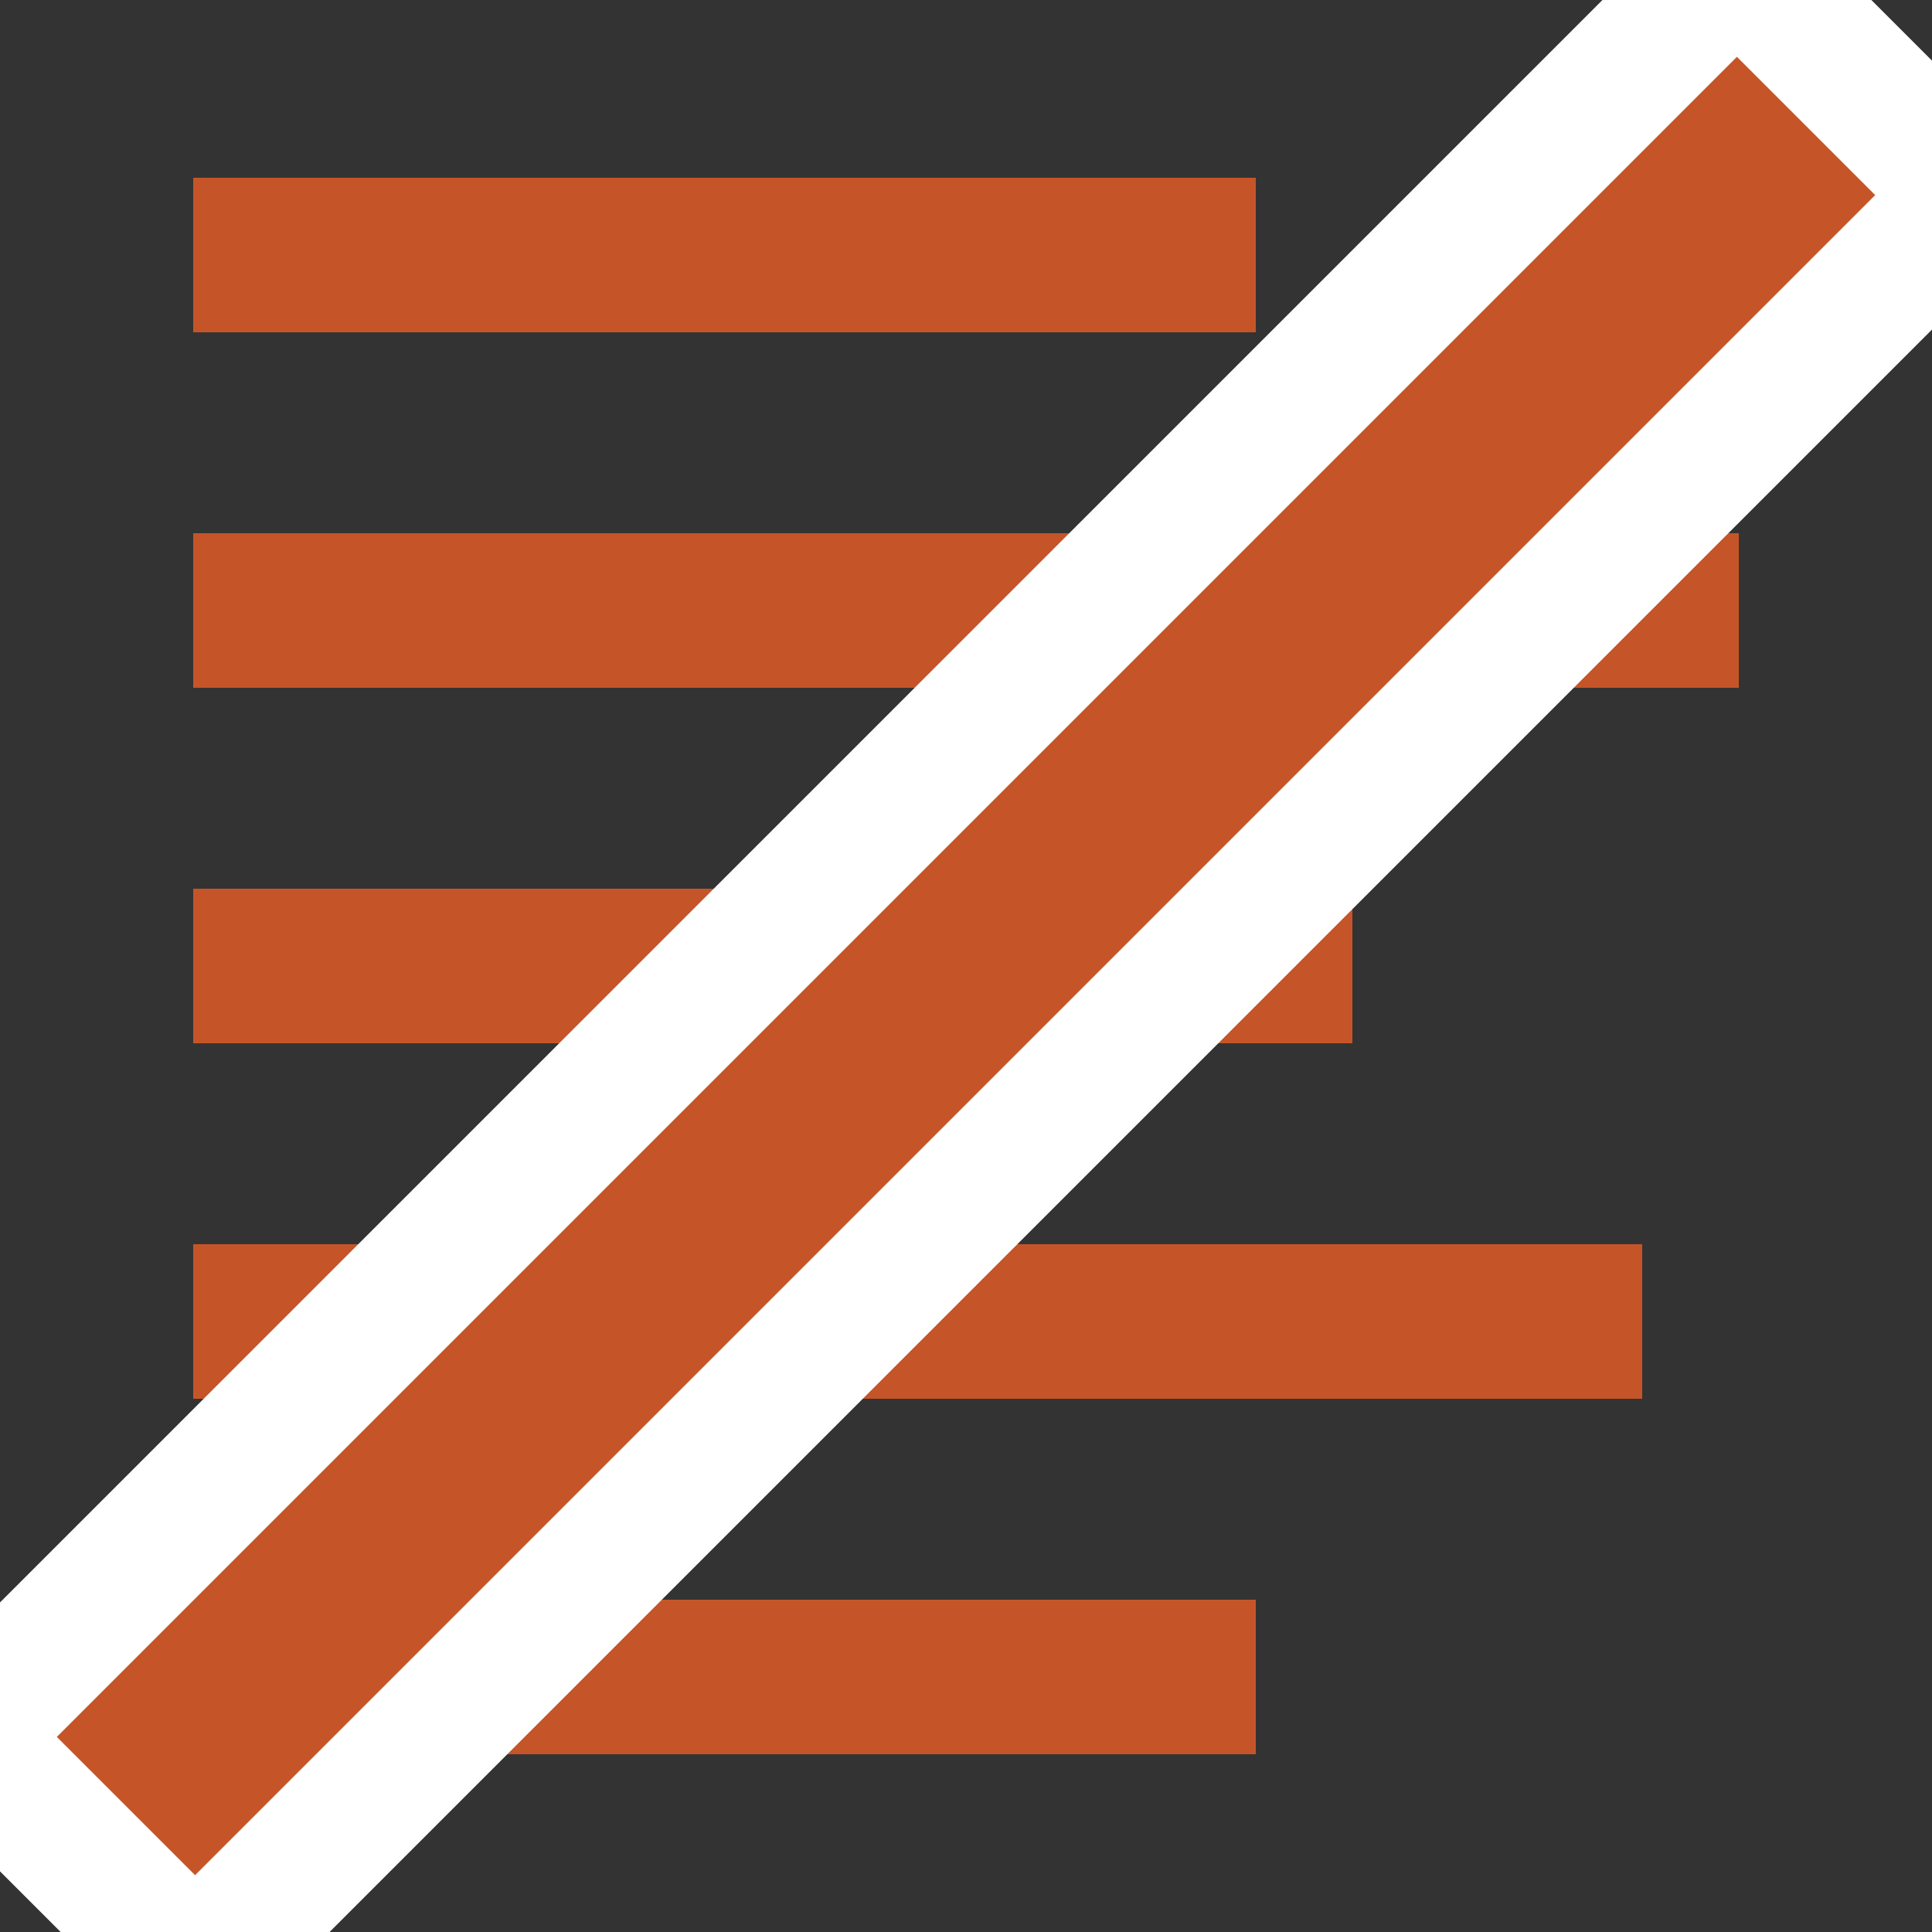 <?xml version="1.0" encoding="utf-8"?>
<!-- Generator: Adobe Illustrator 17.0.0, SVG Export Plug-In . SVG Version: 6.00 Build 0)  -->
<!DOCTYPE svg PUBLIC "-//W3C//DTD SVG 1.1//EN" "http://www.w3.org/Graphics/SVG/1.1/DTD/svg11.dtd">
<svg version="1.1" id="Layer_1" xmlns="http://www.w3.org/2000/svg" xmlns:xlink="http://www.w3.org/1999/xlink" x="0px" y="0px"
	 width="100px" height="100px" viewBox="0 0 100 100" enable-background="new 0 0 100 100" xml:space="preserve">
<rect x="0" y="0" width="100" height="100" fill="#333333" stroke="none"/>
<g id="New_Symbol_151">
	<rect x="10" y="9.2" fill="#C55528" width="55" height="8"/>
	<rect x="10" y="27.6" fill="#C55528" width="80" height="8"/>
	<rect x="10" y="46" fill="#C55528" width="60" height="8"/>
	<rect x="10" y="64.4" fill="#C55528" width="75" height="8"/>
	<rect x="10" y="82.8" fill="#C55528" width="55" height="8"/>
	<g>
		
			<rect x="-14.991" y="41.44" transform="matrix(-0.707 0.707 -0.707 -0.707 120.71 50.001)" fill="#C55528" width="129.981" height="17.12"/>
		<path fill="#FFFFFF" d="M89.902,2.941l7.157,7.157L10.098,97.059l-7.157-7.157L89.902,2.941 M89.902-6.958l-4.95,4.95
			L-2.009,84.952l-4.95,4.95l4.95,4.95l7.157,7.157l4.95,4.95l4.95-4.95l86.961-86.961l4.95-4.95l-4.95-4.95l-7.157-7.157
			L89.902-6.958L89.902-6.958z"/>
	</g>
</g>
</svg>
